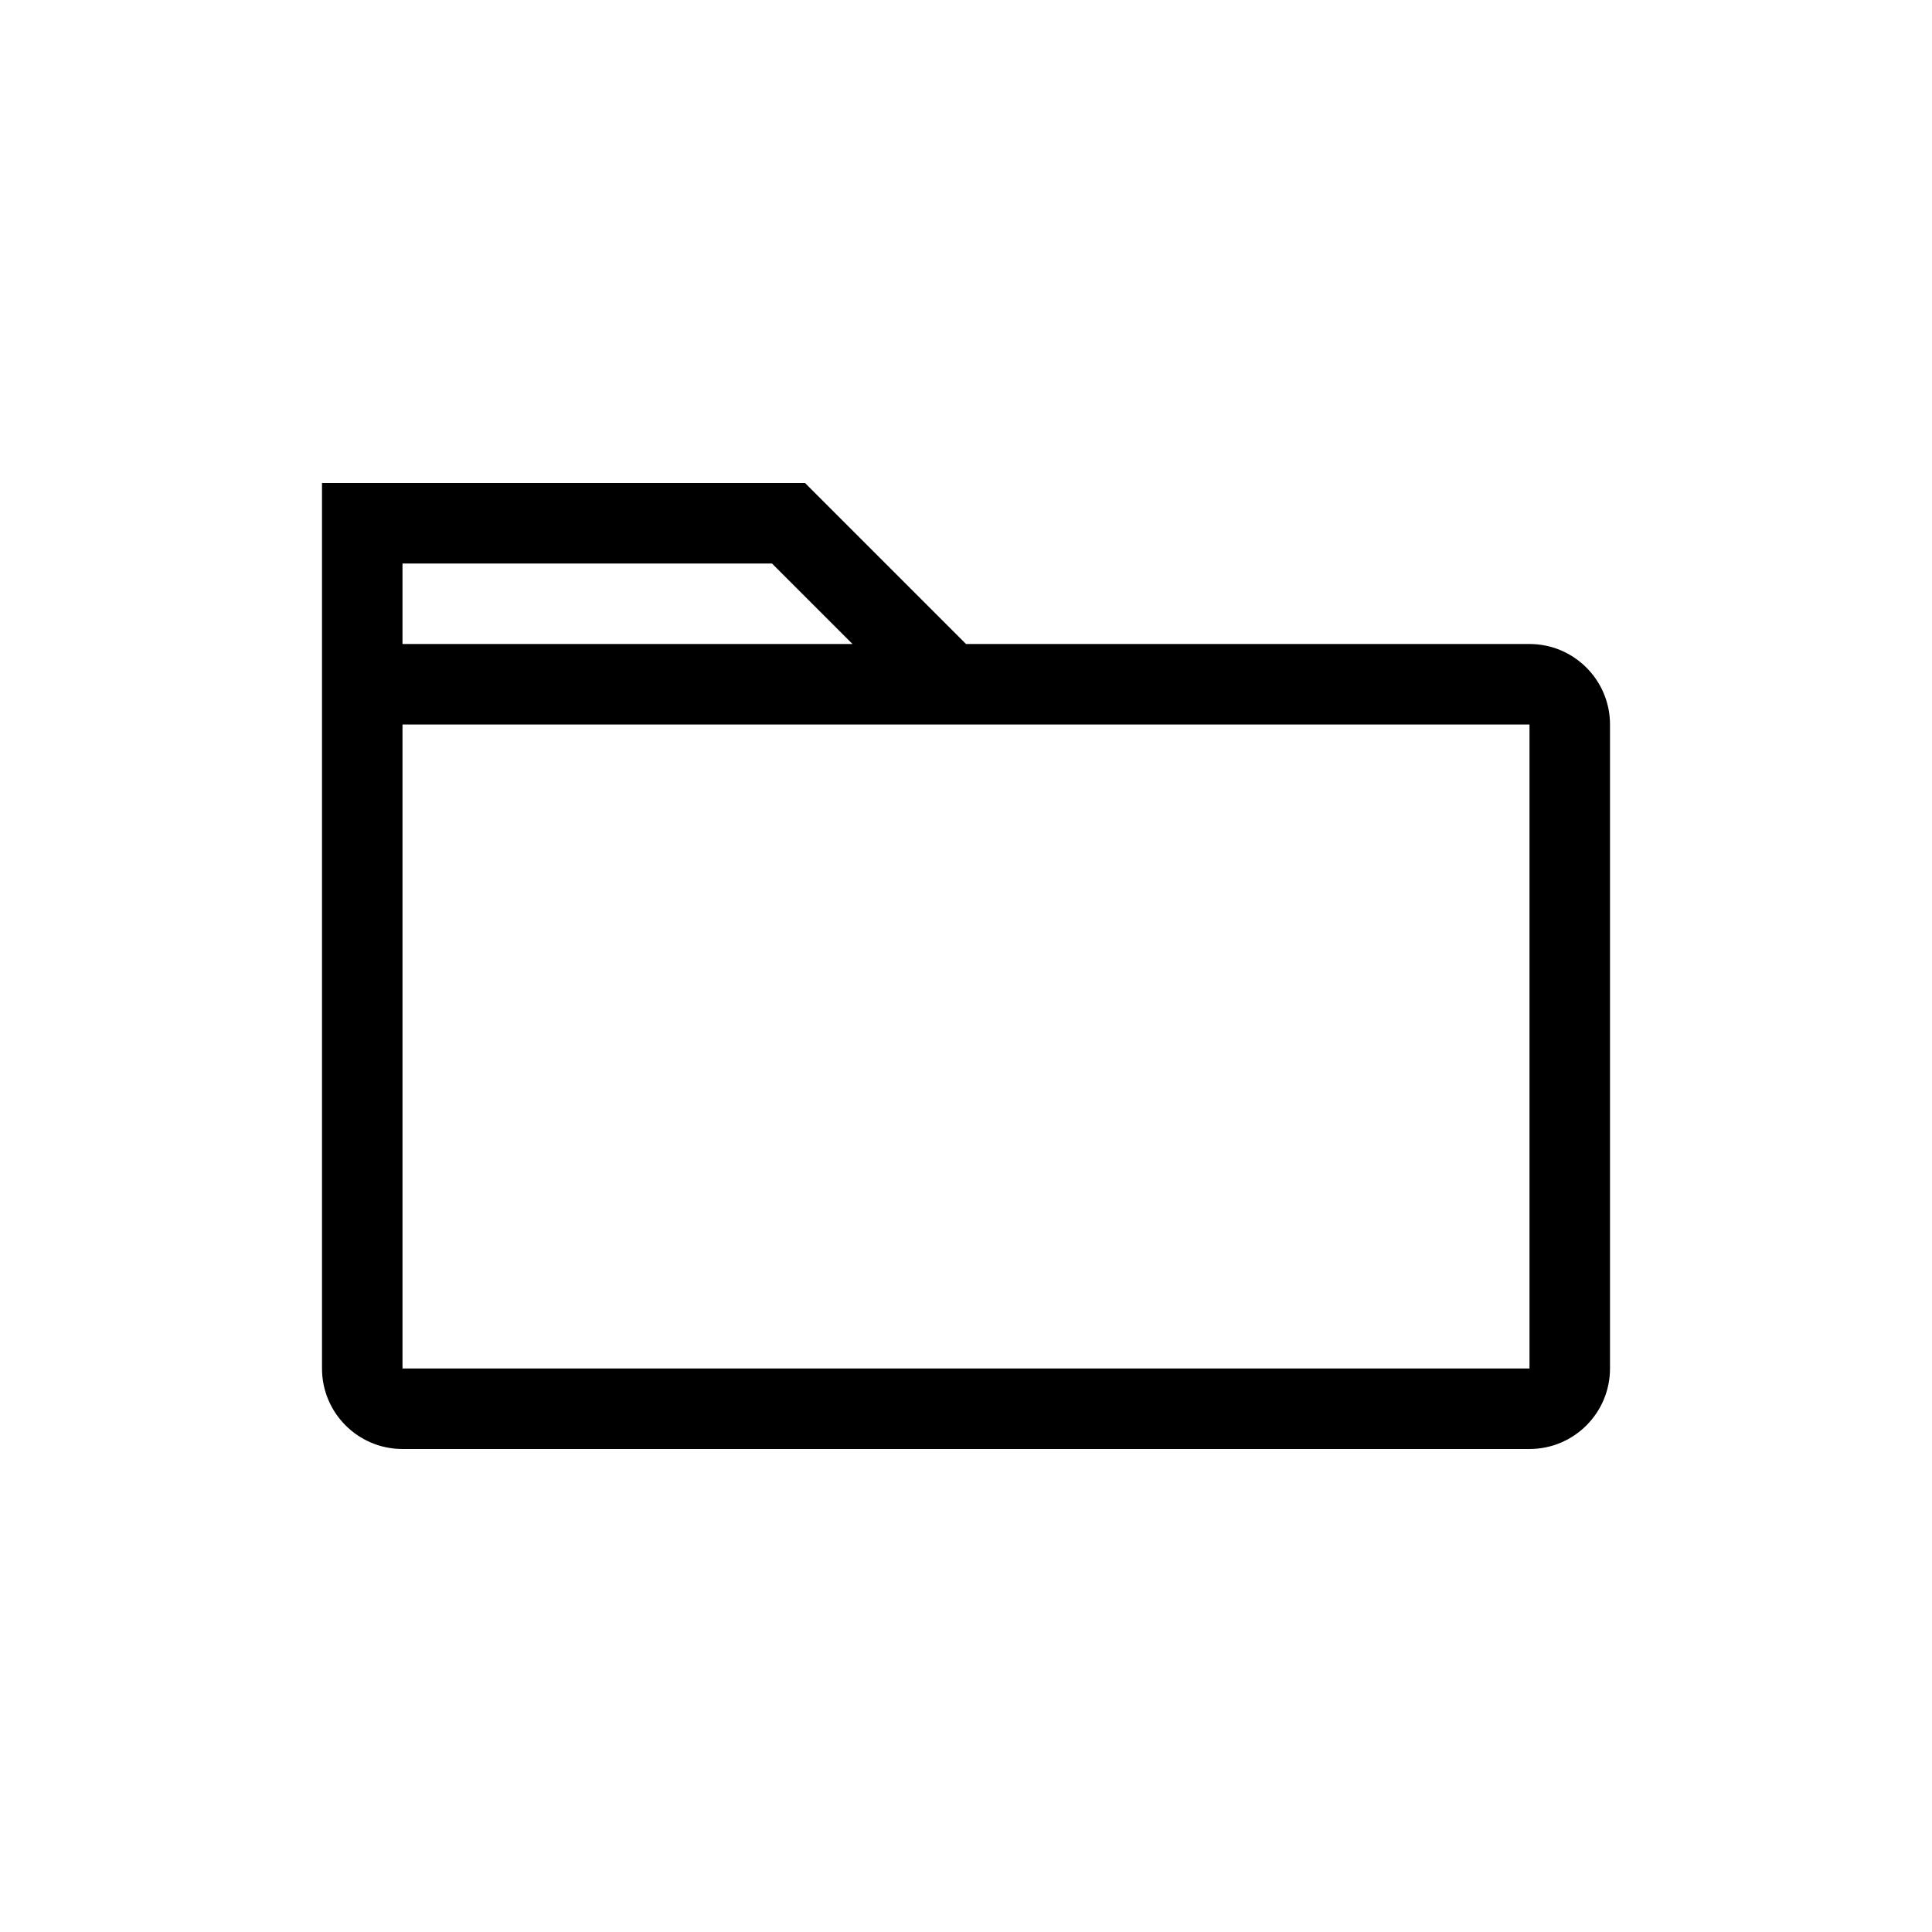 <?xml version="1.0" encoding="UTF-8"?>
<svg width="24px" height="24px" viewBox="0 0 24 24" version="1.1" xmlns="http://www.w3.org/2000/svg" xmlns:xlink="http://www.w3.org/1999/xlink">
    <!-- Generator: Sketch 48.1 (47250) - http://www.bohemiancoding.com/sketch -->
    <title>24x24</title>
    <desc>Created with Sketch.</desc>
    <defs></defs>
    <g id="Page-1" stroke="none" stroke-width="1" fill="none" fill-rule="evenodd">
        <g id="Folder">
            <rect id="24x24" x="0" y="0" width="24" height="24"></rect>
            <path d="M19,8 L12,8 L10,6 L4,6 L4,17 C4,17.552 4.448,18 5,18 L19,18 C19.552,18 20,17.552 20,17 L20,9 C20,8.448 19.552,8 19,8 Z M5,7 L9.59,7 L10.59,8 L5,8 L5,7 Z M19,17 L5,17 L5,9 L19,9 L19,17 Z" id="Shape" fill="#000000" fill-rule="nonzero"></path>
        </g>
    </g>
</svg>